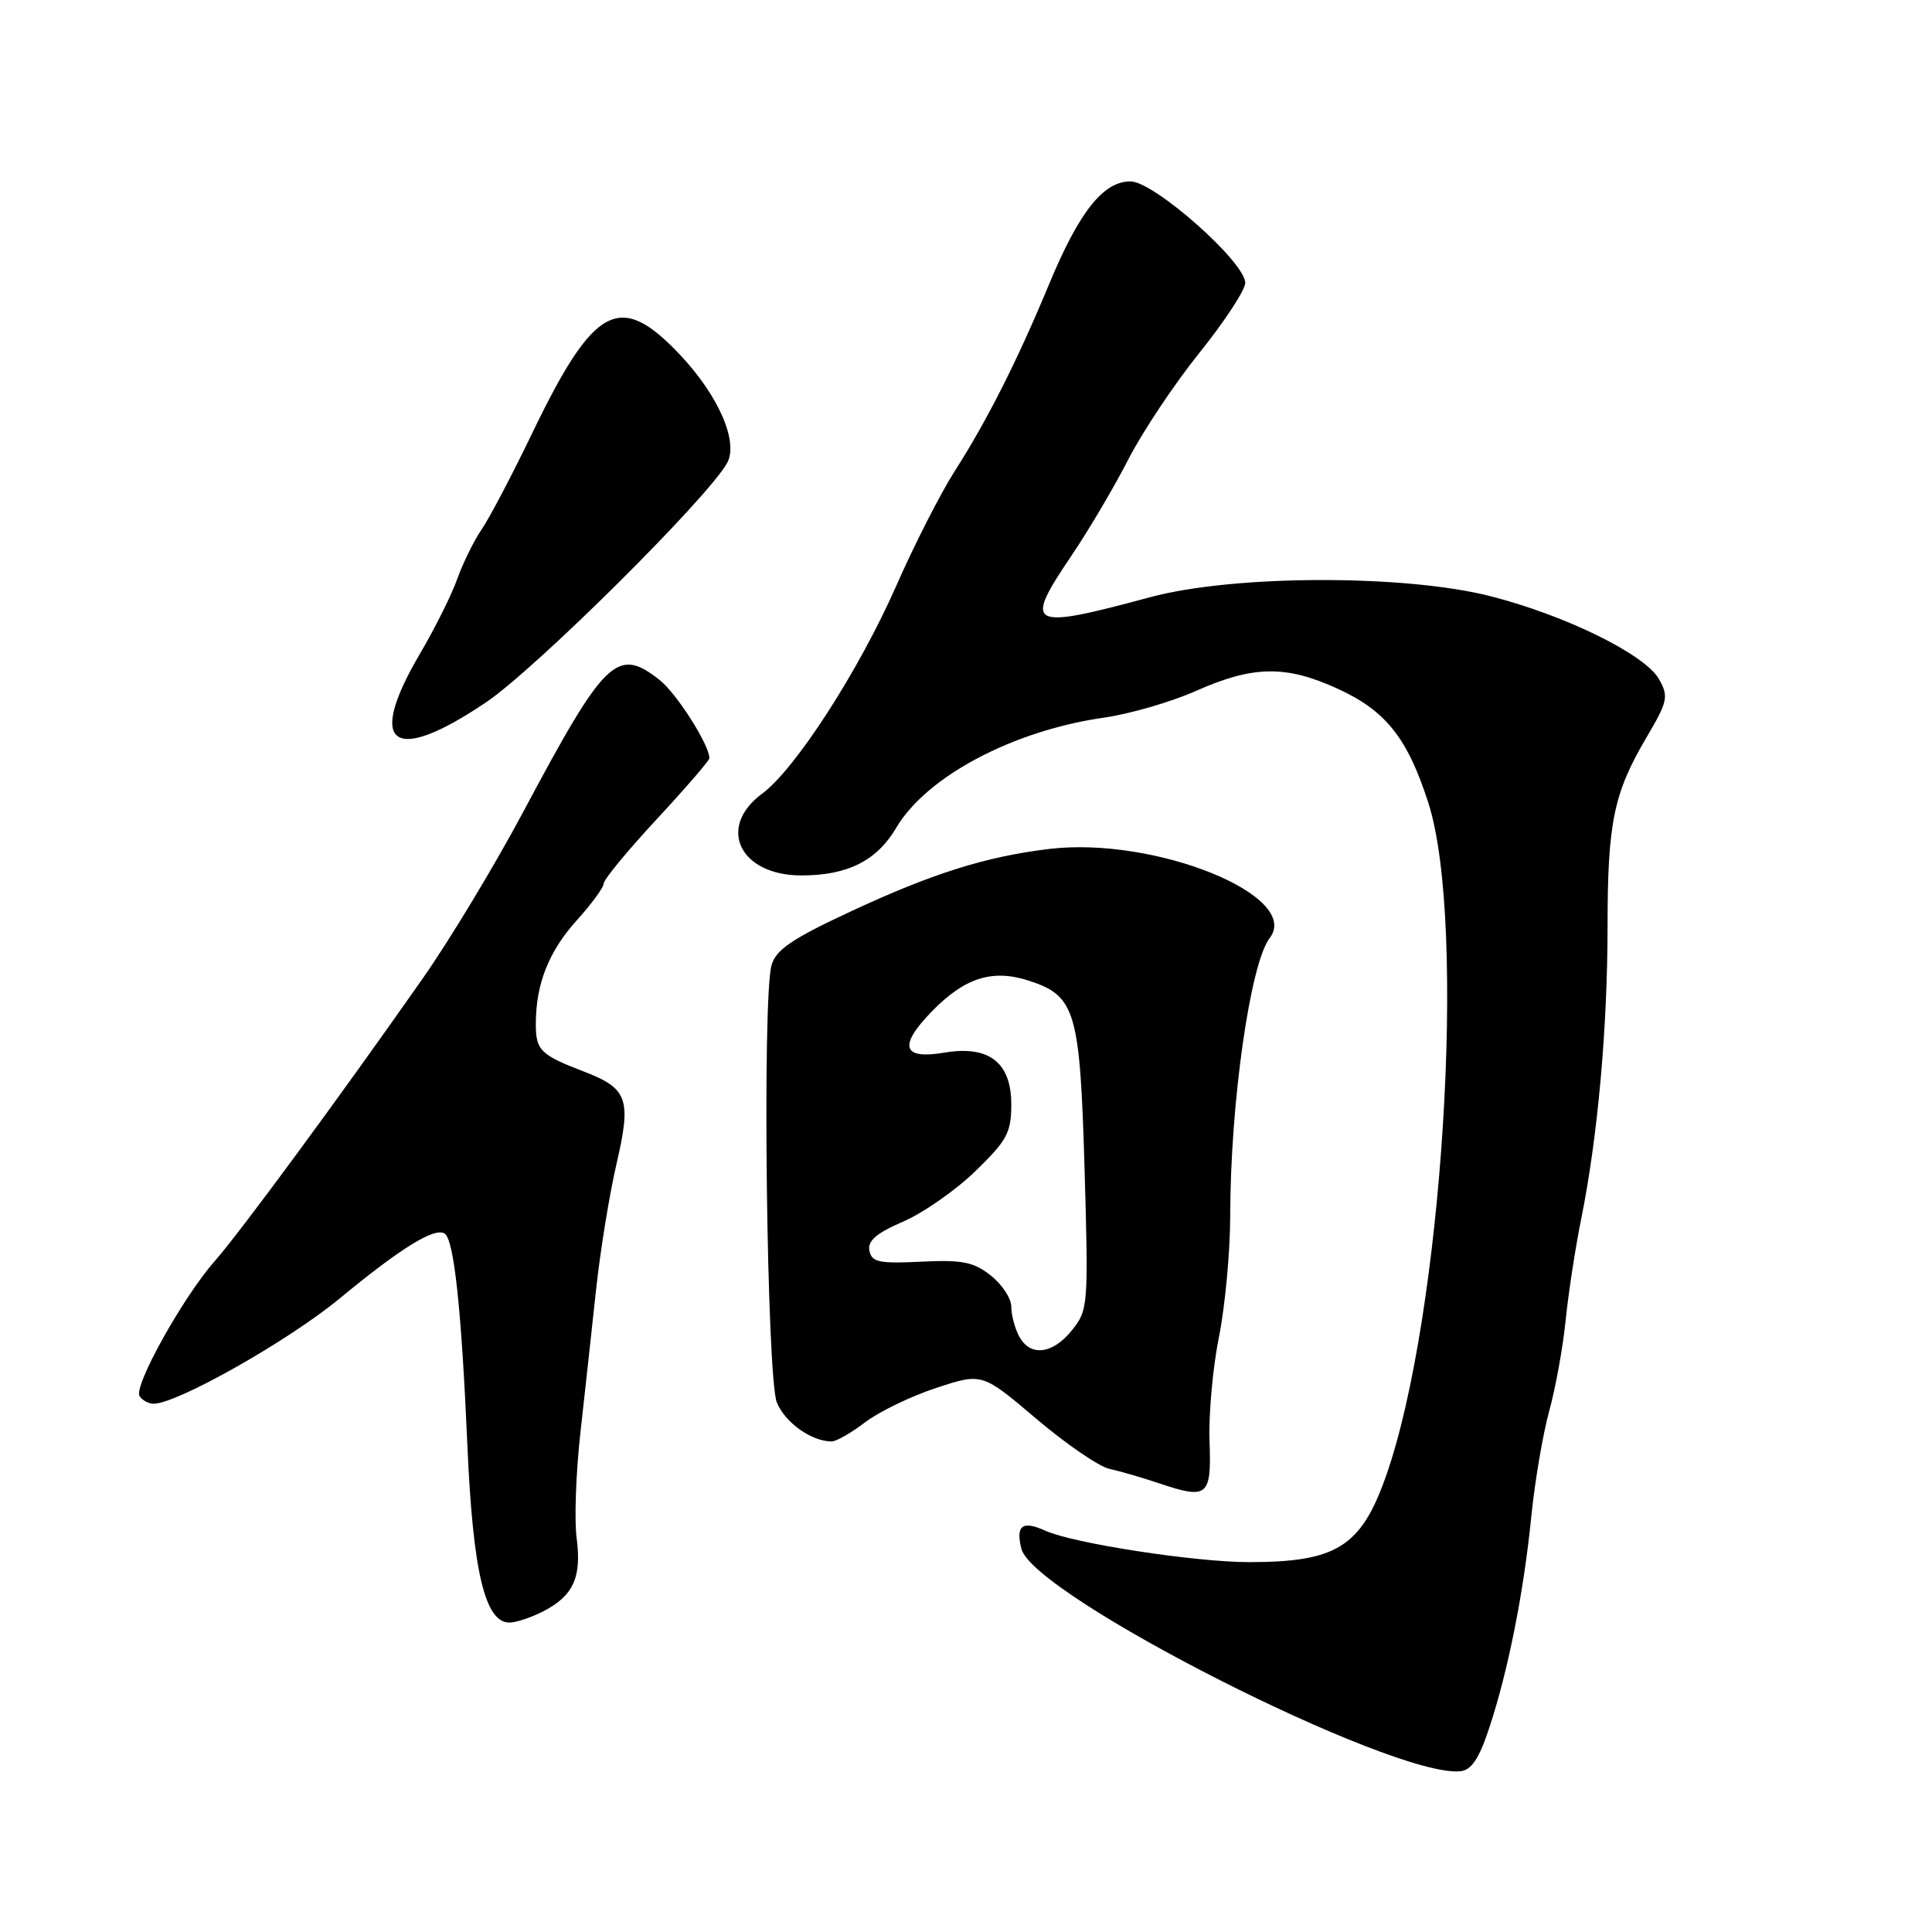 <?xml version="1.0" encoding="UTF-8" standalone="no"?>
<!DOCTYPE svg PUBLIC "-//W3C//DTD SVG 1.1//EN" "http://www.w3.org/Graphics/SVG/1.1/DTD/svg11.dtd" >
<svg xmlns="http://www.w3.org/2000/svg" xmlns:xlink="http://www.w3.org/1999/xlink" version="1.1" viewBox="0 0 256 256">
 <g >
 <path fill="currentColor"
d=" M 197.32 229.00 C 199.82 221.46 201.89 211.09 202.90 200.98 C 203.37 196.32 204.44 190.03 205.27 187.00 C 206.11 183.97 207.09 178.57 207.45 175.00 C 207.81 171.43 208.74 165.35 209.52 161.50 C 211.71 150.64 213.00 136.29 213.01 122.81 C 213.01 108.97 213.81 105.11 218.18 97.69 C 220.98 92.95 221.12 92.30 219.84 90.01 C 218.02 86.74 207.50 81.56 197.54 79.01 C 186.13 76.09 163.47 76.15 152.41 79.13 C 136.21 83.49 135.55 83.13 142.06 73.50 C 144.29 70.20 147.64 64.52 149.51 60.87 C 151.38 57.22 155.63 50.85 158.95 46.72 C 162.28 42.58 165.00 38.42 165.00 37.48 C 165.00 34.74 152.98 24.10 149.84 24.04 C 146.22 23.98 143.00 28.04 139.00 37.68 C 134.82 47.75 130.82 55.68 126.54 62.37 C 124.66 65.30 121.16 72.16 118.77 77.60 C 113.81 88.86 105.39 101.92 100.98 105.17 C 94.95 109.63 98.02 116.00 106.20 116.00 C 112.32 116.00 116.18 114.05 118.76 109.68 C 122.77 102.89 134.21 96.82 146.23 95.10 C 149.68 94.61 155.20 93.01 158.50 91.54 C 166.06 88.18 170.39 88.12 177.25 91.26 C 183.62 94.17 186.49 97.78 189.25 106.34 C 194.42 122.37 191.14 174.44 183.62 195.68 C 180.33 204.96 177.09 206.99 165.50 206.99 C 158.39 206.99 142.19 204.50 138.55 202.84 C 135.47 201.44 134.56 202.12 135.34 205.22 C 136.90 211.45 184.52 235.58 193.50 234.70 C 194.97 234.55 195.98 233.05 197.32 229.00 Z  M 72.02 213.49 C 75.97 211.45 77.09 208.98 76.41 203.83 C 76.09 201.45 76.31 195.22 76.89 190.00 C 77.47 184.78 78.41 176.22 78.97 171.00 C 79.53 165.78 80.76 158.21 81.70 154.18 C 83.68 145.63 83.19 144.23 77.40 142.00 C 71.60 139.77 71.00 139.18 71.00 135.68 C 71.00 130.38 72.71 126.06 76.45 121.92 C 78.40 119.76 80.00 117.57 80.00 117.06 C 80.00 116.54 83.15 112.72 87.00 108.57 C 90.85 104.42 94.00 100.77 94.00 100.47 C 94.00 98.70 89.65 91.87 87.39 90.09 C 81.78 85.68 80.19 87.21 69.40 107.45 C 65.61 114.57 59.58 124.57 56.00 129.67 C 45.04 145.32 31.80 163.31 28.44 167.12 C 24.27 171.84 17.68 183.67 18.49 184.98 C 18.83 185.54 19.68 186.00 20.36 186.00 C 23.48 186.00 38.22 177.66 45.00 172.06 C 53.09 165.38 57.56 162.61 58.91 163.45 C 60.15 164.21 61.14 173.33 61.93 191.50 C 62.66 208.26 64.26 215.00 67.50 215.00 C 68.38 215.00 70.41 214.32 72.02 213.49 Z  M 160.27 190.97 C 160.14 187.41 160.70 181.19 161.52 177.14 C 162.33 173.10 163.00 165.90 163.01 161.14 C 163.02 146.21 165.66 127.64 168.24 124.30 C 172.55 118.70 153.02 110.81 139.02 112.49 C 130.67 113.49 123.51 115.74 112.73 120.77 C 104.93 124.40 102.81 125.84 102.23 127.91 C 100.98 132.35 101.60 182.61 102.94 185.85 C 104.04 188.52 107.55 191.00 110.20 191.00 C 110.81 191.00 112.82 189.85 114.66 188.44 C 116.51 187.04 120.74 184.99 124.08 183.90 C 130.14 181.91 130.14 181.91 137.32 188.00 C 141.27 191.35 145.62 194.33 147.00 194.63 C 148.38 194.93 151.30 195.78 153.50 196.52 C 160.05 198.72 160.53 198.32 160.27 190.97 Z  M 64.42 93.05 C 70.95 88.65 93.71 66.05 96.33 61.38 C 97.89 58.60 95.27 52.52 90.19 47.10 C 82.14 38.53 78.75 40.31 70.47 57.50 C 67.82 63.00 64.82 68.71 63.80 70.18 C 62.79 71.66 61.35 74.59 60.60 76.68 C 59.86 78.78 57.62 83.28 55.62 86.67 C 48.48 98.83 52.04 101.41 64.42 93.05 Z  M 135.04 177.07 C 134.47 176.00 134.00 174.23 134.00 173.14 C 134.00 172.04 132.77 170.18 131.27 169.00 C 129.00 167.21 127.48 166.91 122.05 167.18 C 116.49 167.45 115.51 167.25 115.20 165.73 C 114.94 164.42 116.12 163.40 119.67 161.87 C 122.33 160.72 126.64 157.71 129.25 155.18 C 133.45 151.10 134.00 150.09 134.00 146.31 C 134.00 140.78 131.02 138.48 125.14 139.48 C 119.53 140.42 119.00 138.60 123.54 133.95 C 127.89 129.51 131.56 128.37 136.41 129.97 C 142.51 131.98 143.10 134.00 143.71 154.84 C 144.23 172.97 144.19 173.58 142.05 176.25 C 139.49 179.46 136.50 179.81 135.04 177.07 Z "/>
</g>
</svg>